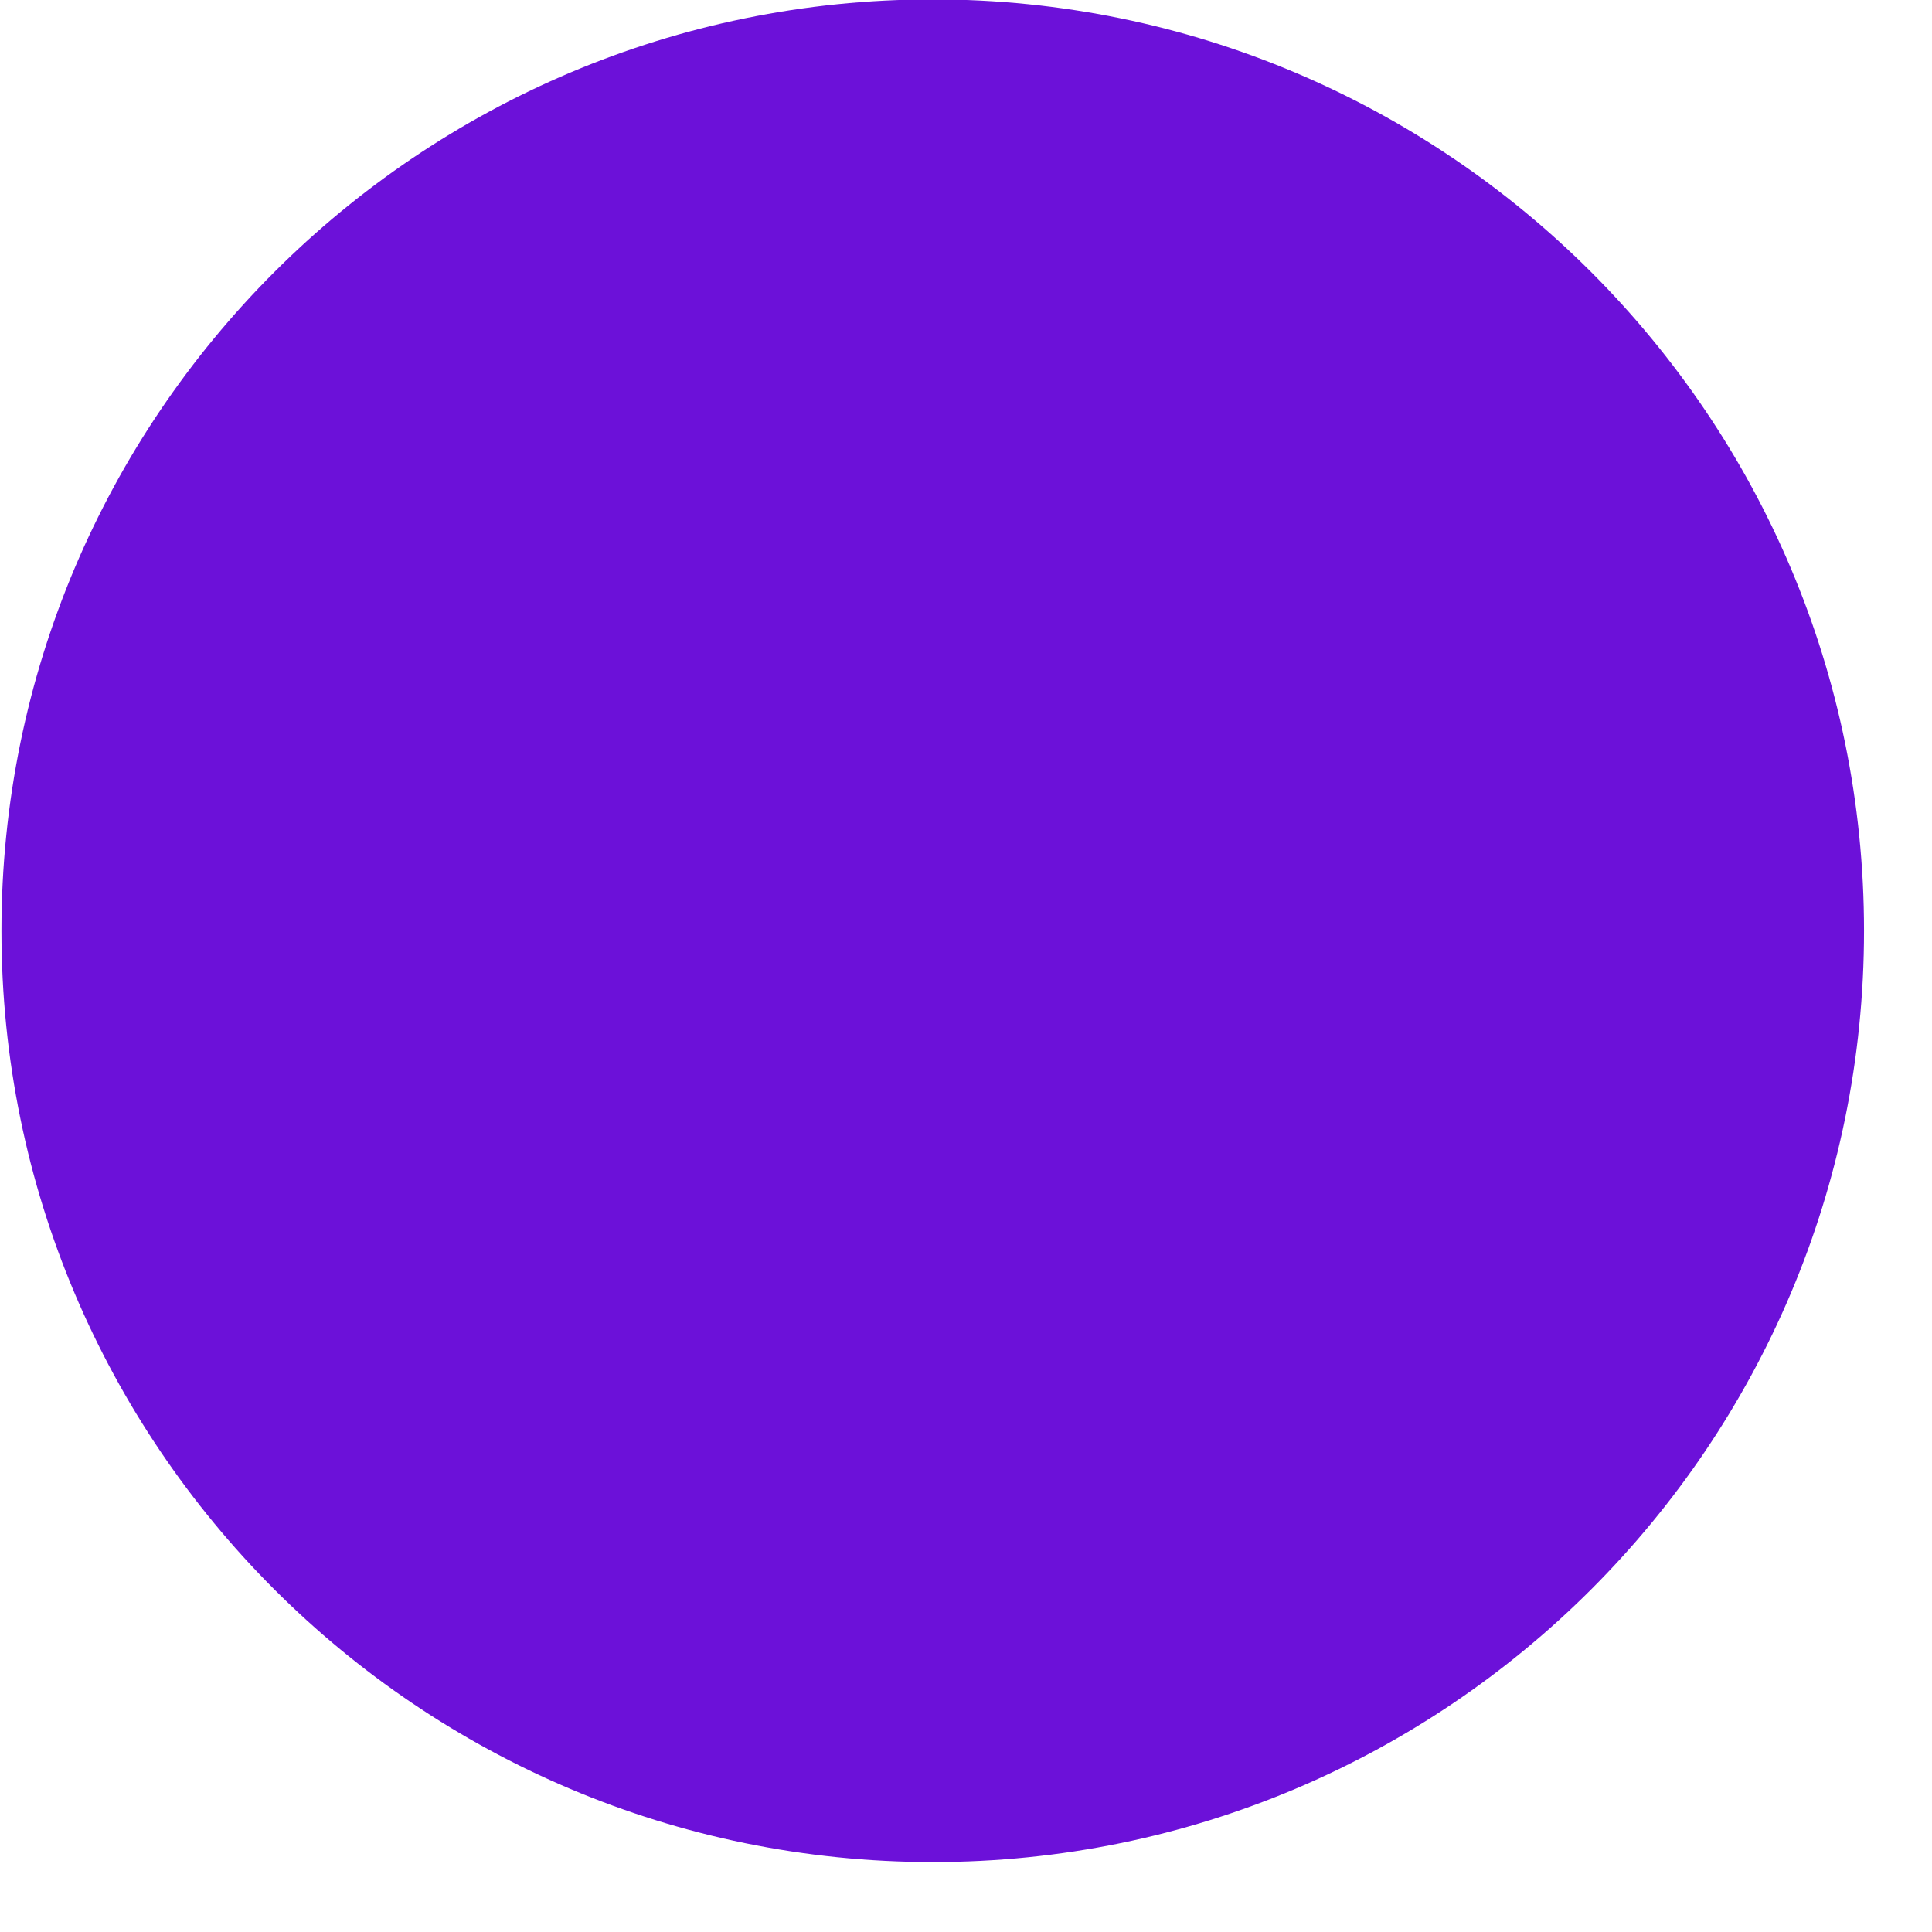 <svg width="16" height="16" viewBox="0 0 16 16" fill="none" xmlns="http://www.w3.org/2000/svg">
<g clip-path="url(#clip0_1329_4908)">
<path d="M7.725 15.421C11.984 15.421 15.437 11.968 15.437 7.708C15.437 3.448 11.984 -0.005 7.725 -0.005C3.465 -0.005 0.012 3.448 0.012 7.708C0.012 11.968 3.465 15.421 7.725 15.421Z" fill="#6C11D9"/>
</g>
<defs>
<clipPath id="clip0_1329_4908">
<rect width="15.425" height="15.425" fill="white" transform="translate(0.012 -0.004)"/>
</clipPath>
</defs>
</svg>
